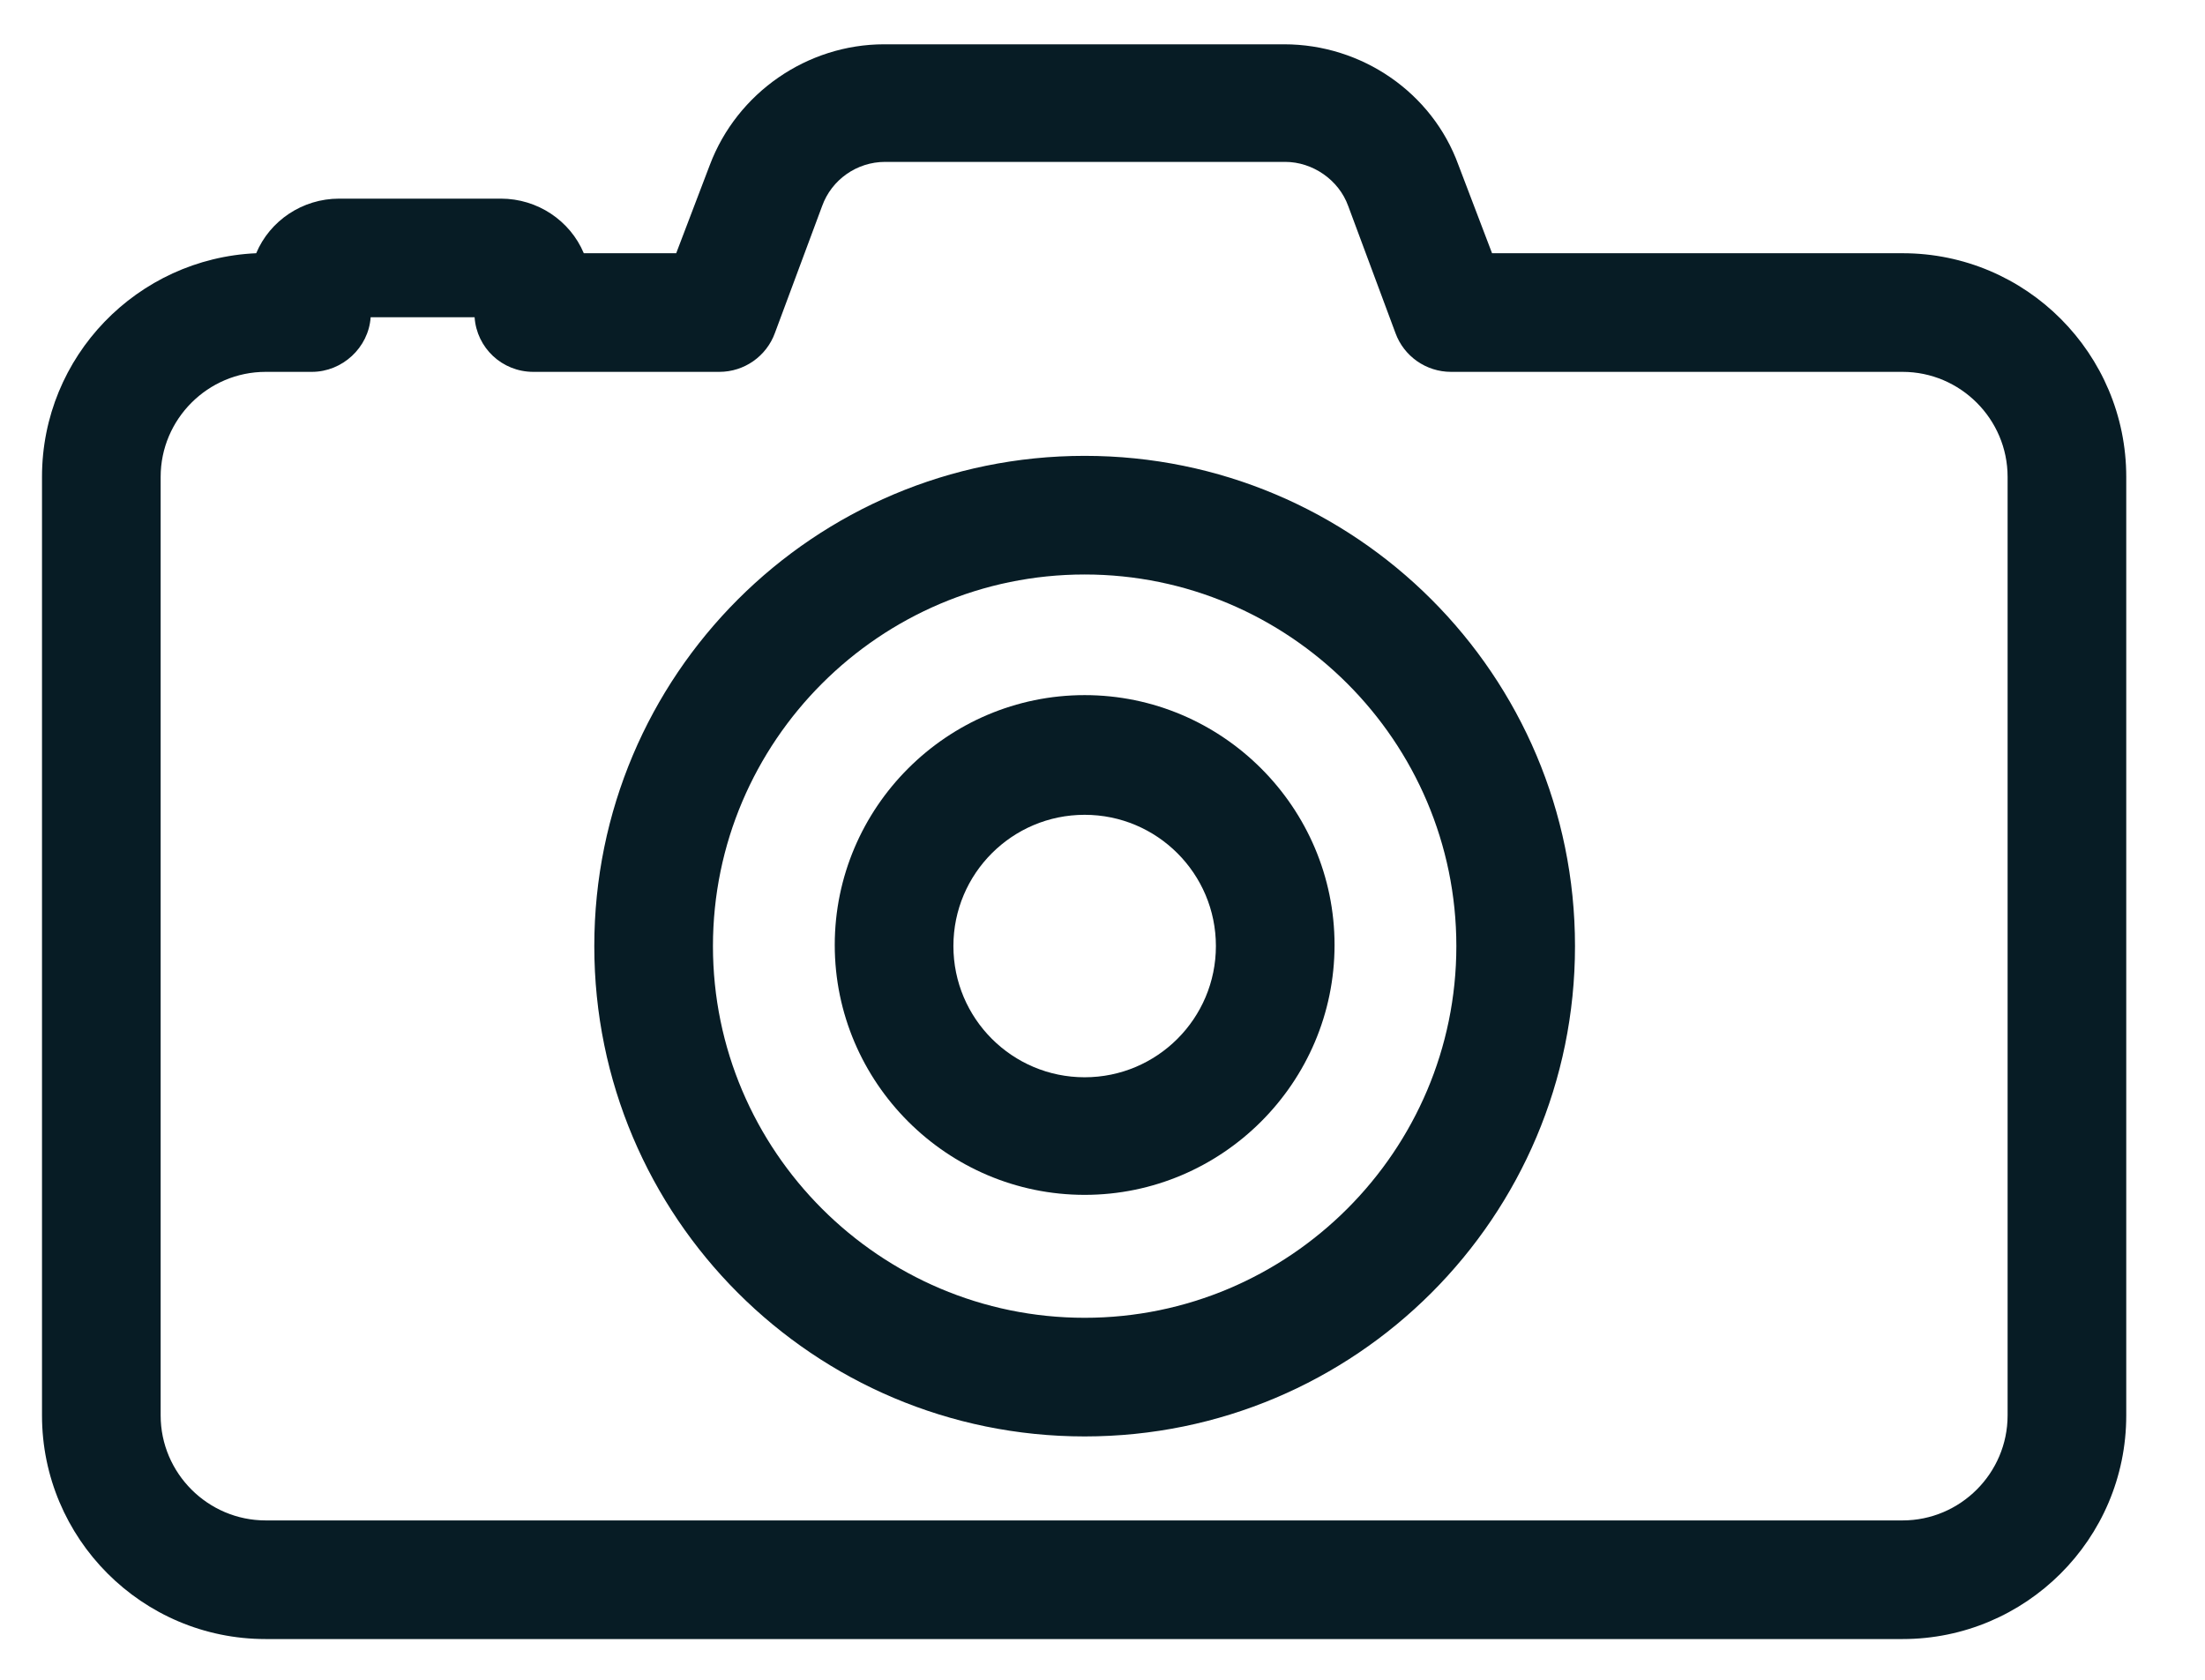 <svg width="21" height="16" viewBox="0 0 21 16" fill="none" xmlns="http://www.w3.org/2000/svg">
<path d="M10.33 11.381C9.02 11.381 7.95 10.311 7.95 9.001C7.95 7.691 9.02 6.621 10.33 6.621C11.64 6.621 12.71 7.691 12.71 9.001C12.71 10.311 11.64 11.381 10.33 11.381ZM10.33 7.761C9.64 7.761 9.08 8.321 9.08 9.011C9.08 9.701 9.64 10.261 10.33 10.261C11.02 10.261 11.58 9.701 11.58 9.011C11.58 8.321 11.02 7.761 10.33 7.761Z" fill="#071C25"/>
<path d="M18.12 15.612H2.53C1.35 15.612 0.4 14.652 0.4 13.482V4.542C0.4 3.392 1.31 2.462 2.44 2.412C2.57 2.102 2.88 1.892 3.23 1.892H4.77C5.12 1.892 5.43 2.102 5.56 2.412H6.44L6.76 1.572C7.02 0.882 7.69 0.422 8.42 0.422H12.23C12.97 0.422 13.64 0.882 13.89 1.572L14.21 2.412H18.12C19.3 2.412 20.25 3.372 20.25 4.542V13.482C20.25 14.662 19.29 15.612 18.12 15.612ZM2.53 3.542C1.98 3.542 1.53 3.992 1.53 4.542V13.482C1.53 14.032 1.98 14.482 2.53 14.482H18.12C18.67 14.482 19.12 14.032 19.12 13.482V4.542C19.12 3.992 18.67 3.542 18.12 3.542H13.82C13.58 3.542 13.37 3.392 13.29 3.172L12.84 1.962C12.75 1.712 12.5 1.542 12.24 1.542H8.43C8.16 1.542 7.92 1.712 7.83 1.962L7.38 3.172C7.3 3.392 7.09 3.542 6.85 3.542H5.08C4.78 3.542 4.54 3.312 4.52 3.022H3.53C3.51 3.312 3.26 3.542 2.97 3.542H2.56H2.53ZM10.33 13.682C7.75 13.682 5.66 11.592 5.66 9.012C5.66 6.432 7.75 4.342 10.33 4.342C12.91 4.342 15 6.432 15 9.012C15 11.592 12.91 13.682 10.33 13.682ZM10.33 5.472C8.38 5.472 6.79 7.062 6.79 9.012C6.79 10.962 8.38 12.552 10.33 12.552C12.28 12.552 13.87 10.962 13.87 9.012C13.87 7.062 12.28 5.472 10.33 5.472Z" fill="#071C25"/>
</svg>
